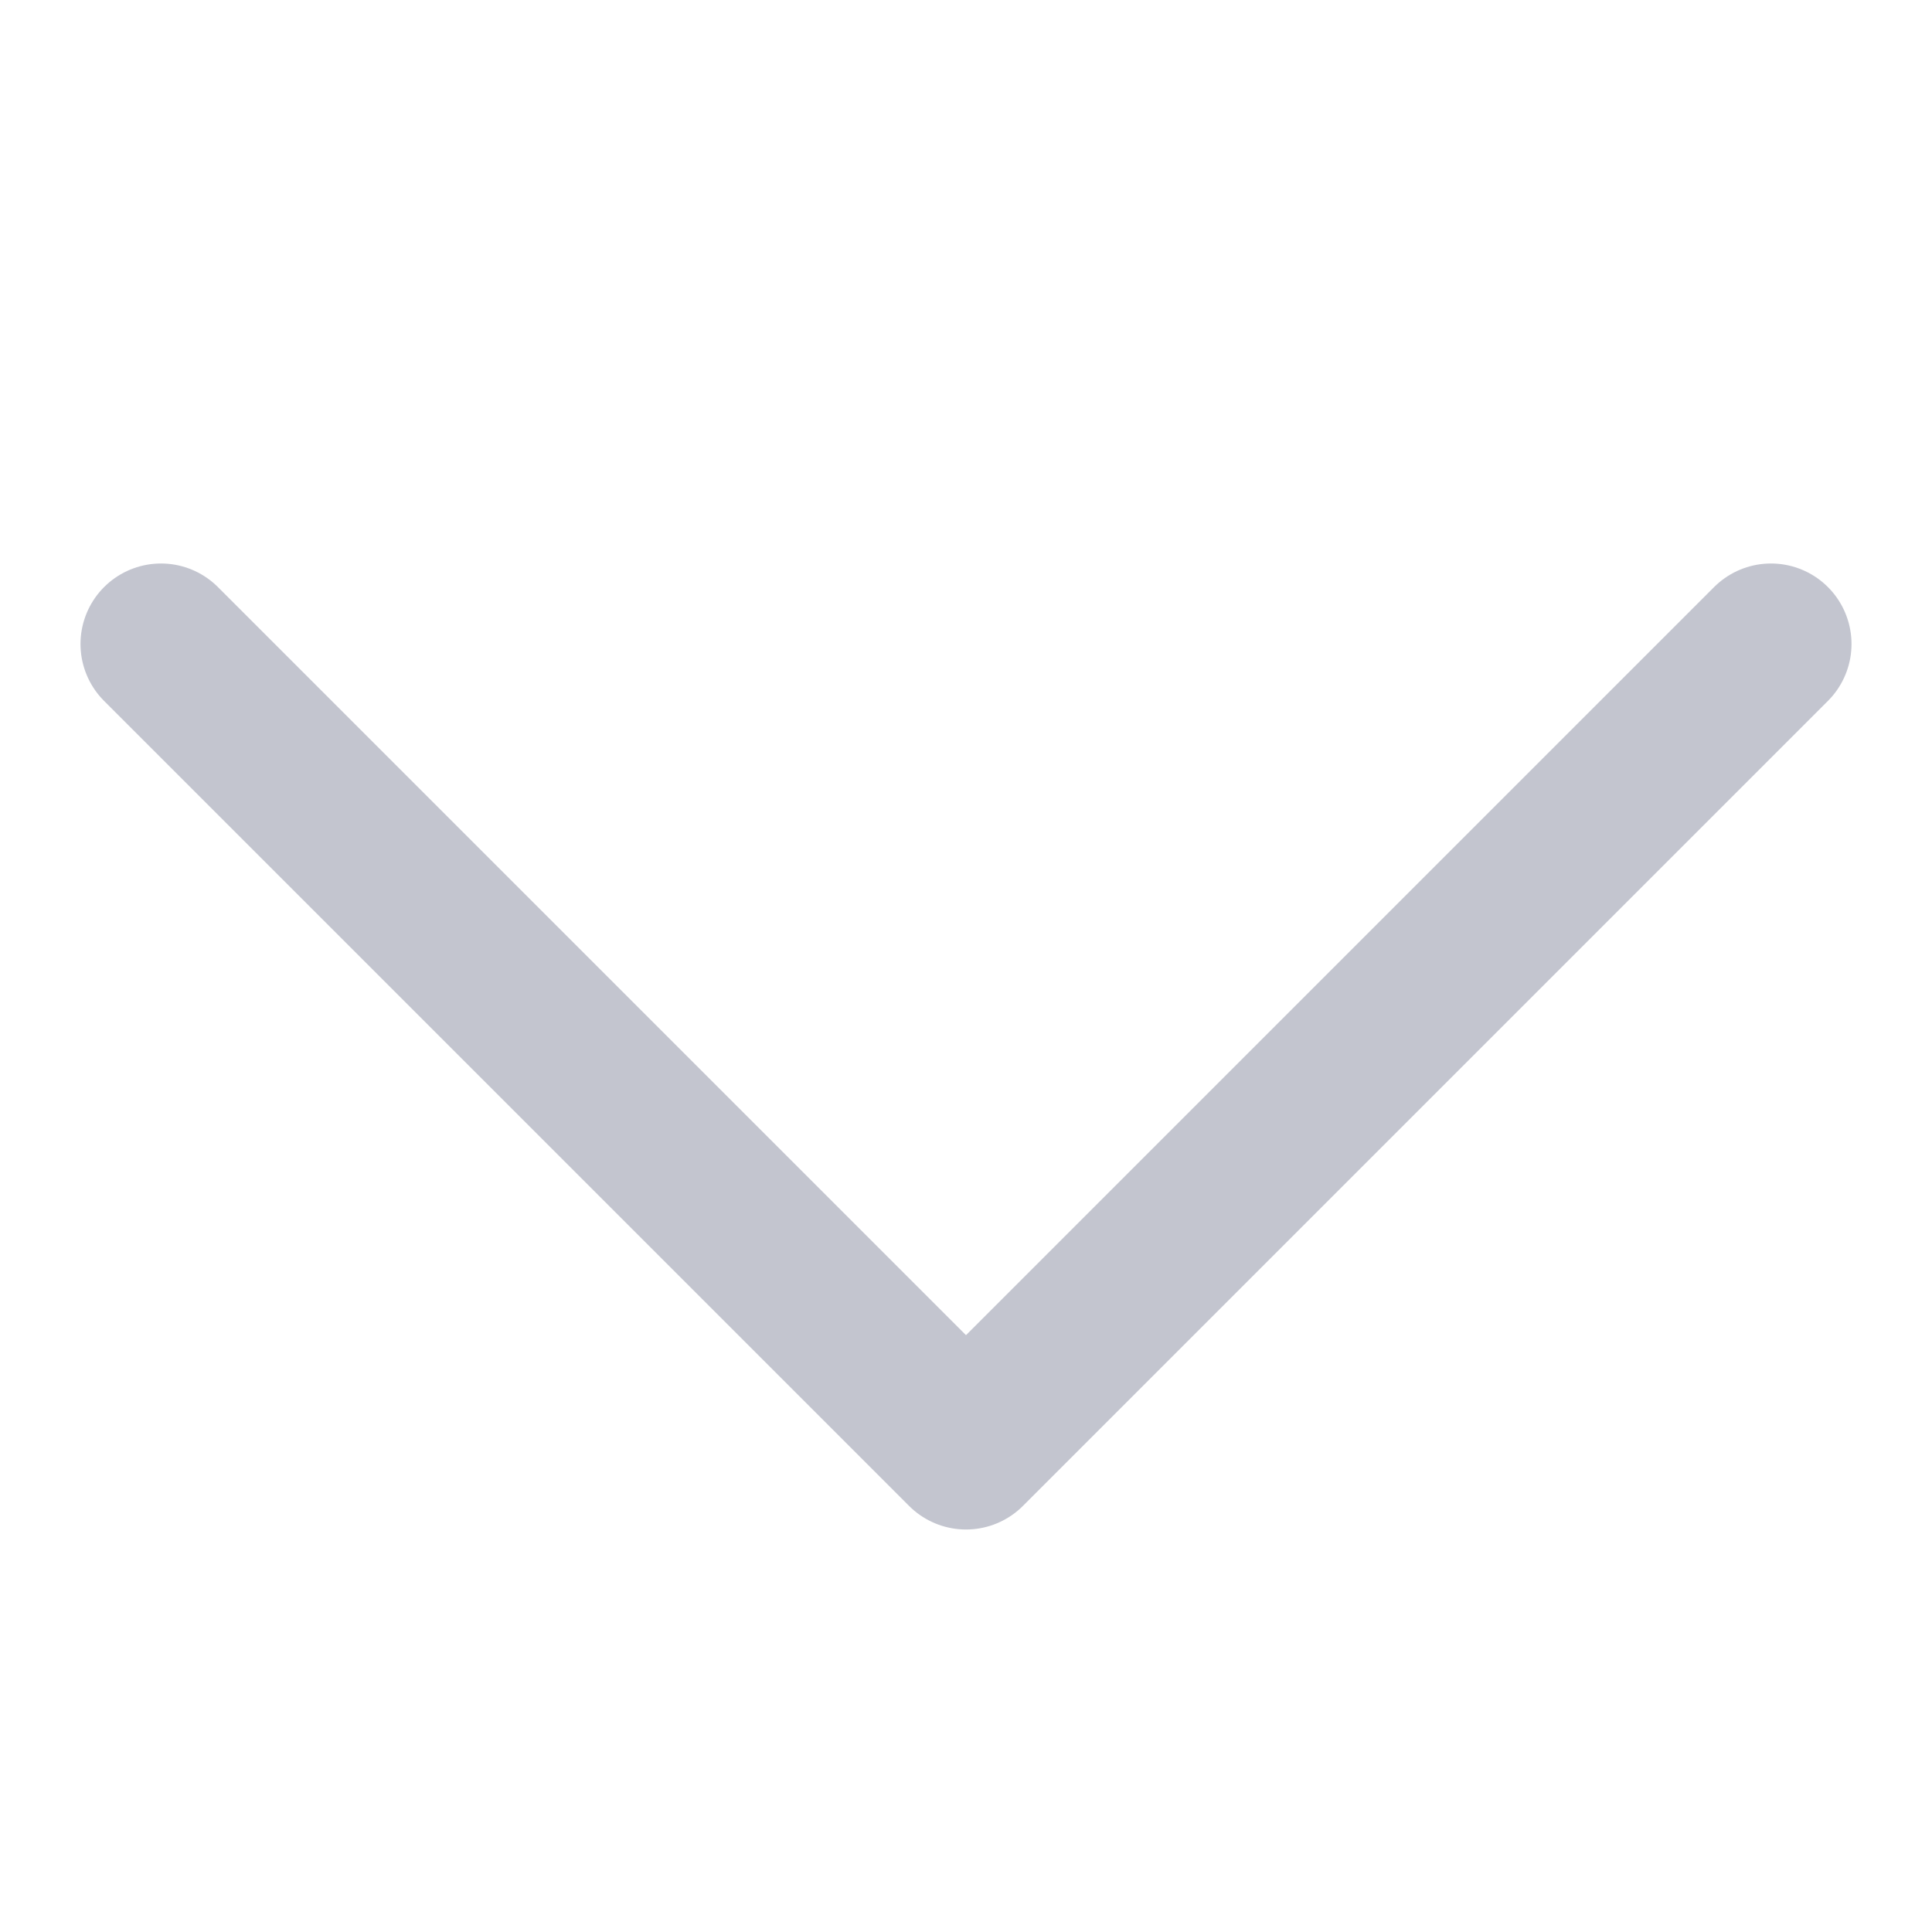 <svg width="24" height="24" viewBox="0 0 24 24" fill="none" xmlns="http://www.w3.org/2000/svg">
<path d="M2 8L12 18L22 8" stroke="#C3C5CF" stroke-width="2" stroke-linecap="round" stroke-linejoin="round"/>
</svg>
